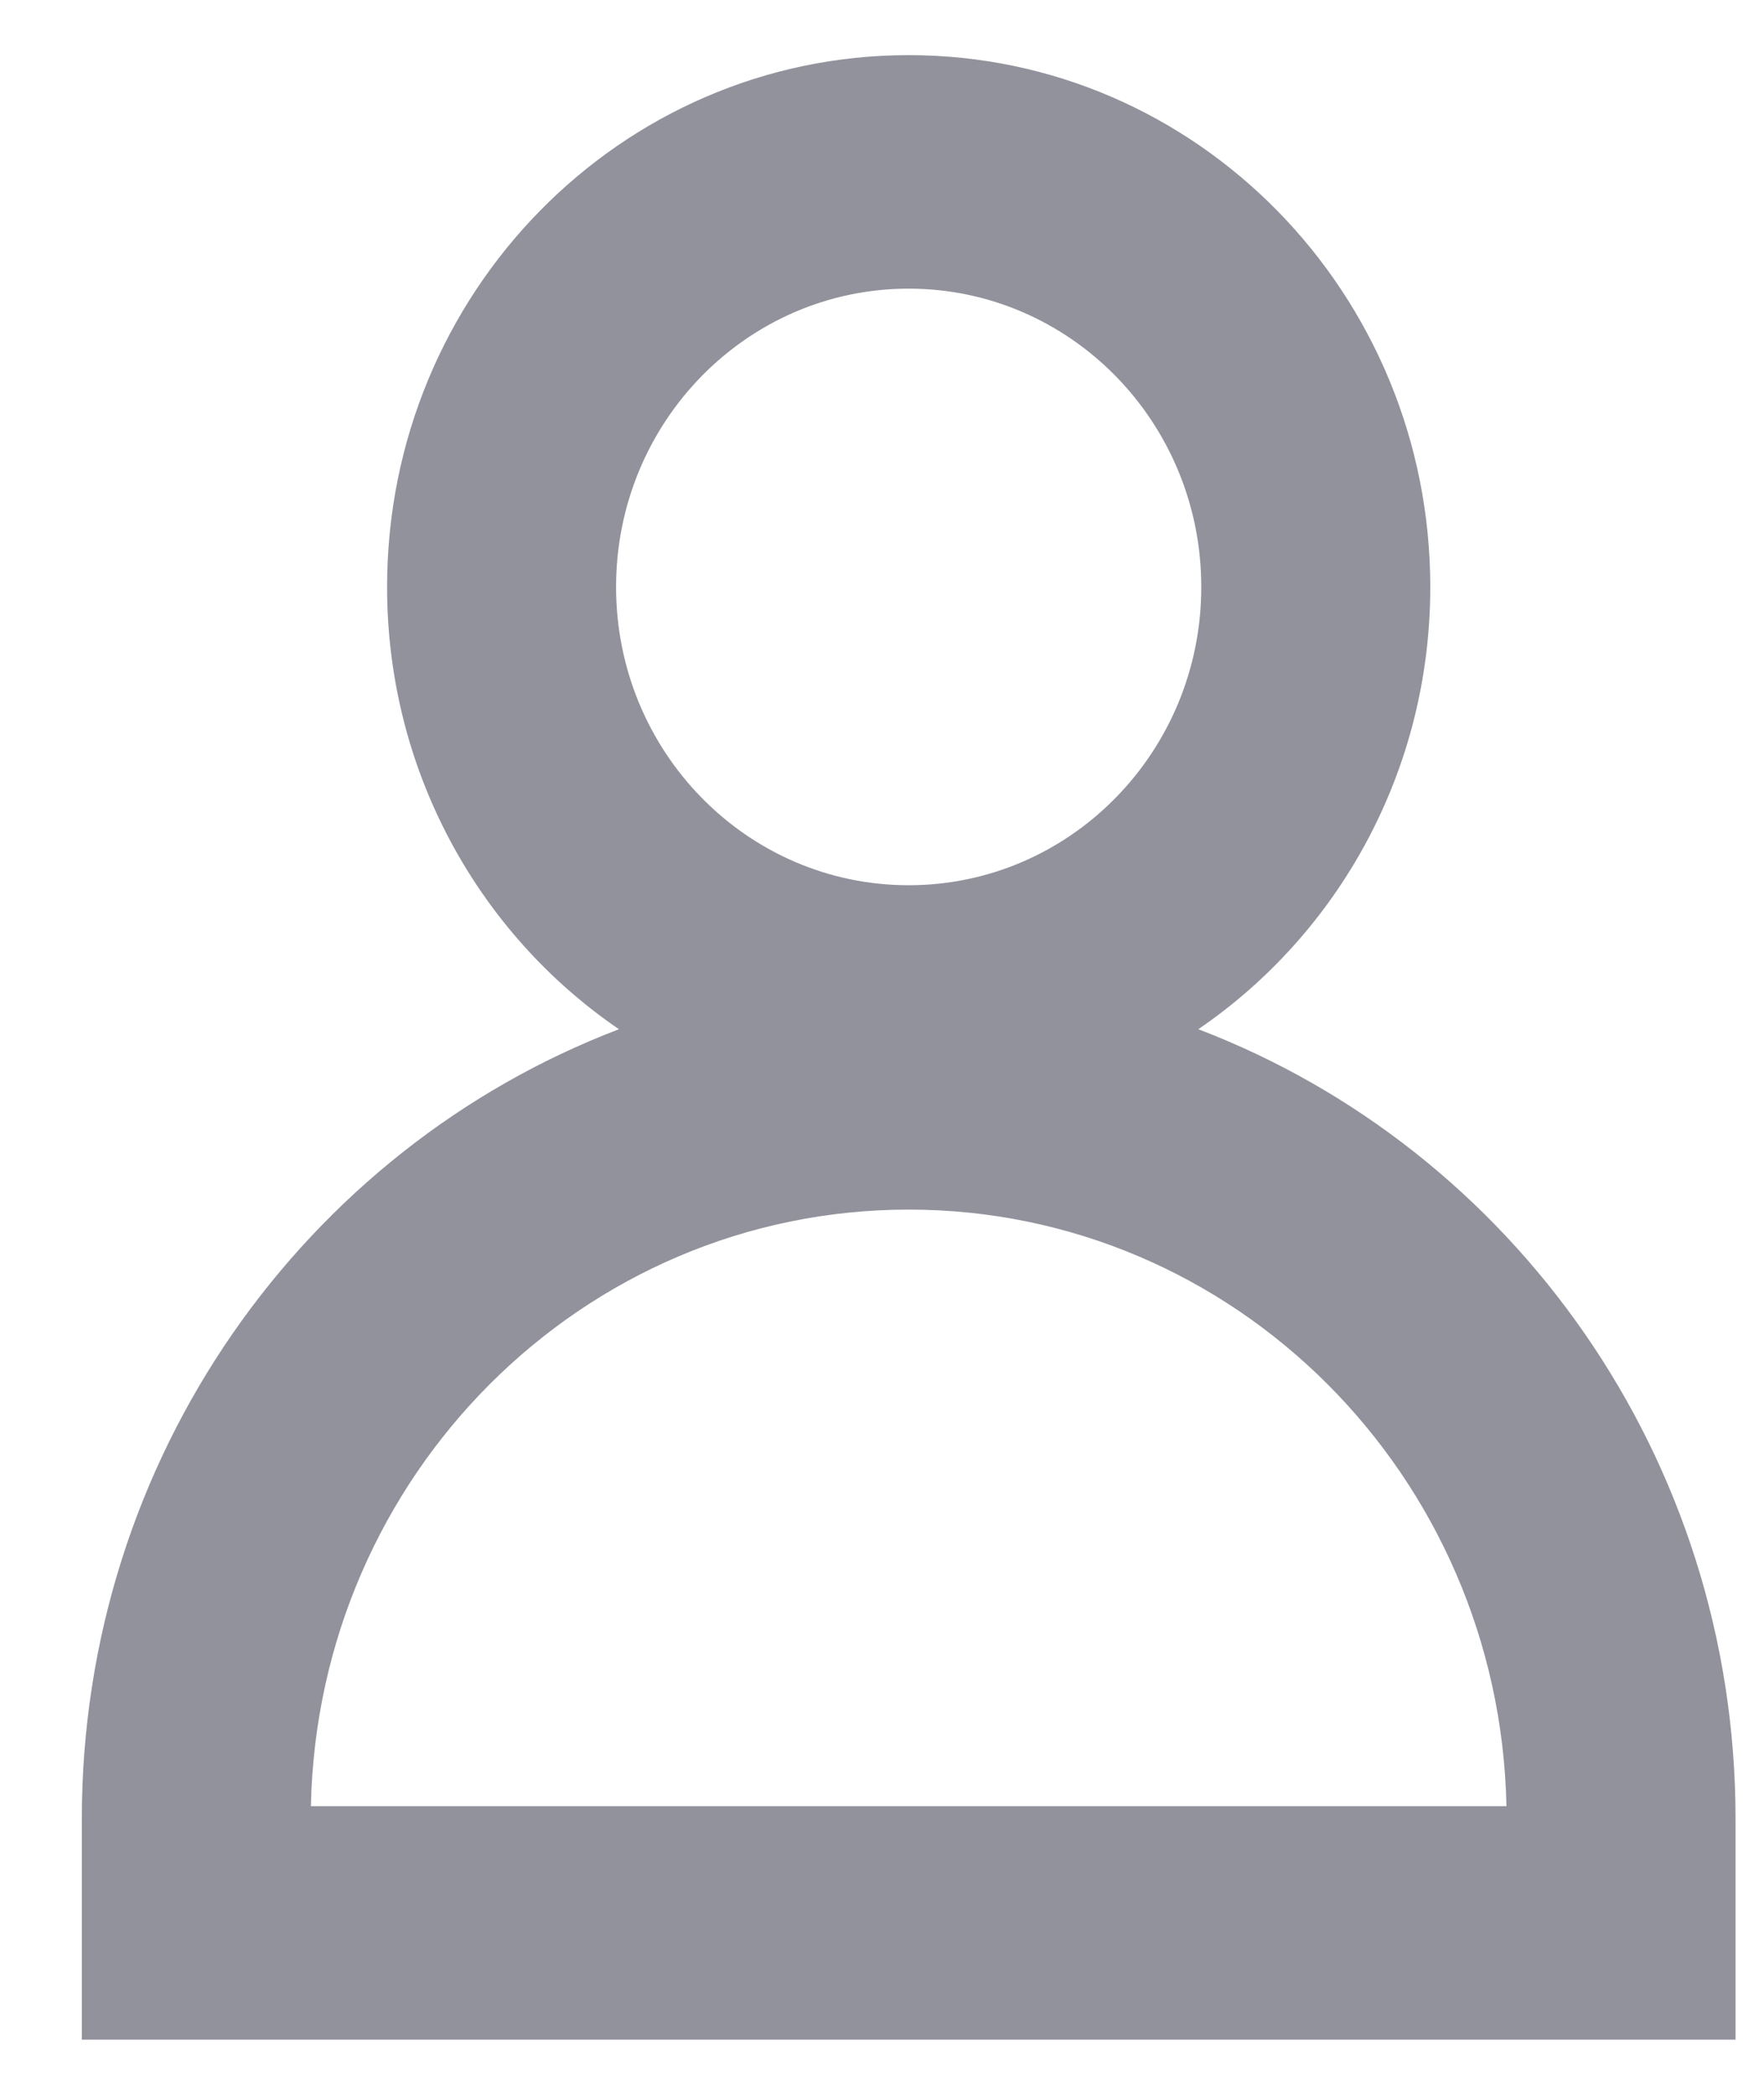 <svg width="16" height="19" viewBox="0 0 16 19" fill="none" xmlns="http://www.w3.org/2000/svg">
<path fill-rule="evenodd" clip-rule="evenodd" d="M3.511 5.324C3.511 2.66 5.629 0.5 8.242 0.5C10.854 0.5 12.973 2.66 12.973 5.324C12.973 6.996 12.137 8.47 10.869 9.335C13.715 10.421 15.742 13.219 15.742 16.5V18.5H0.742V16.5C0.742 13.219 2.768 10.421 5.614 9.335C4.346 8.47 3.511 6.996 3.511 5.324ZM8.242 8.029C9.707 8.029 10.896 6.818 10.896 5.324C10.896 3.829 9.707 2.618 8.242 2.618C6.776 2.618 5.588 3.829 5.588 5.324C5.588 6.818 6.776 8.029 8.242 8.029ZM8.242 10.971C5.285 10.971 2.881 13.383 2.82 16.382H13.664C13.602 13.383 11.198 10.971 8.242 10.971Z" fill="#92929D"/>
</svg>
